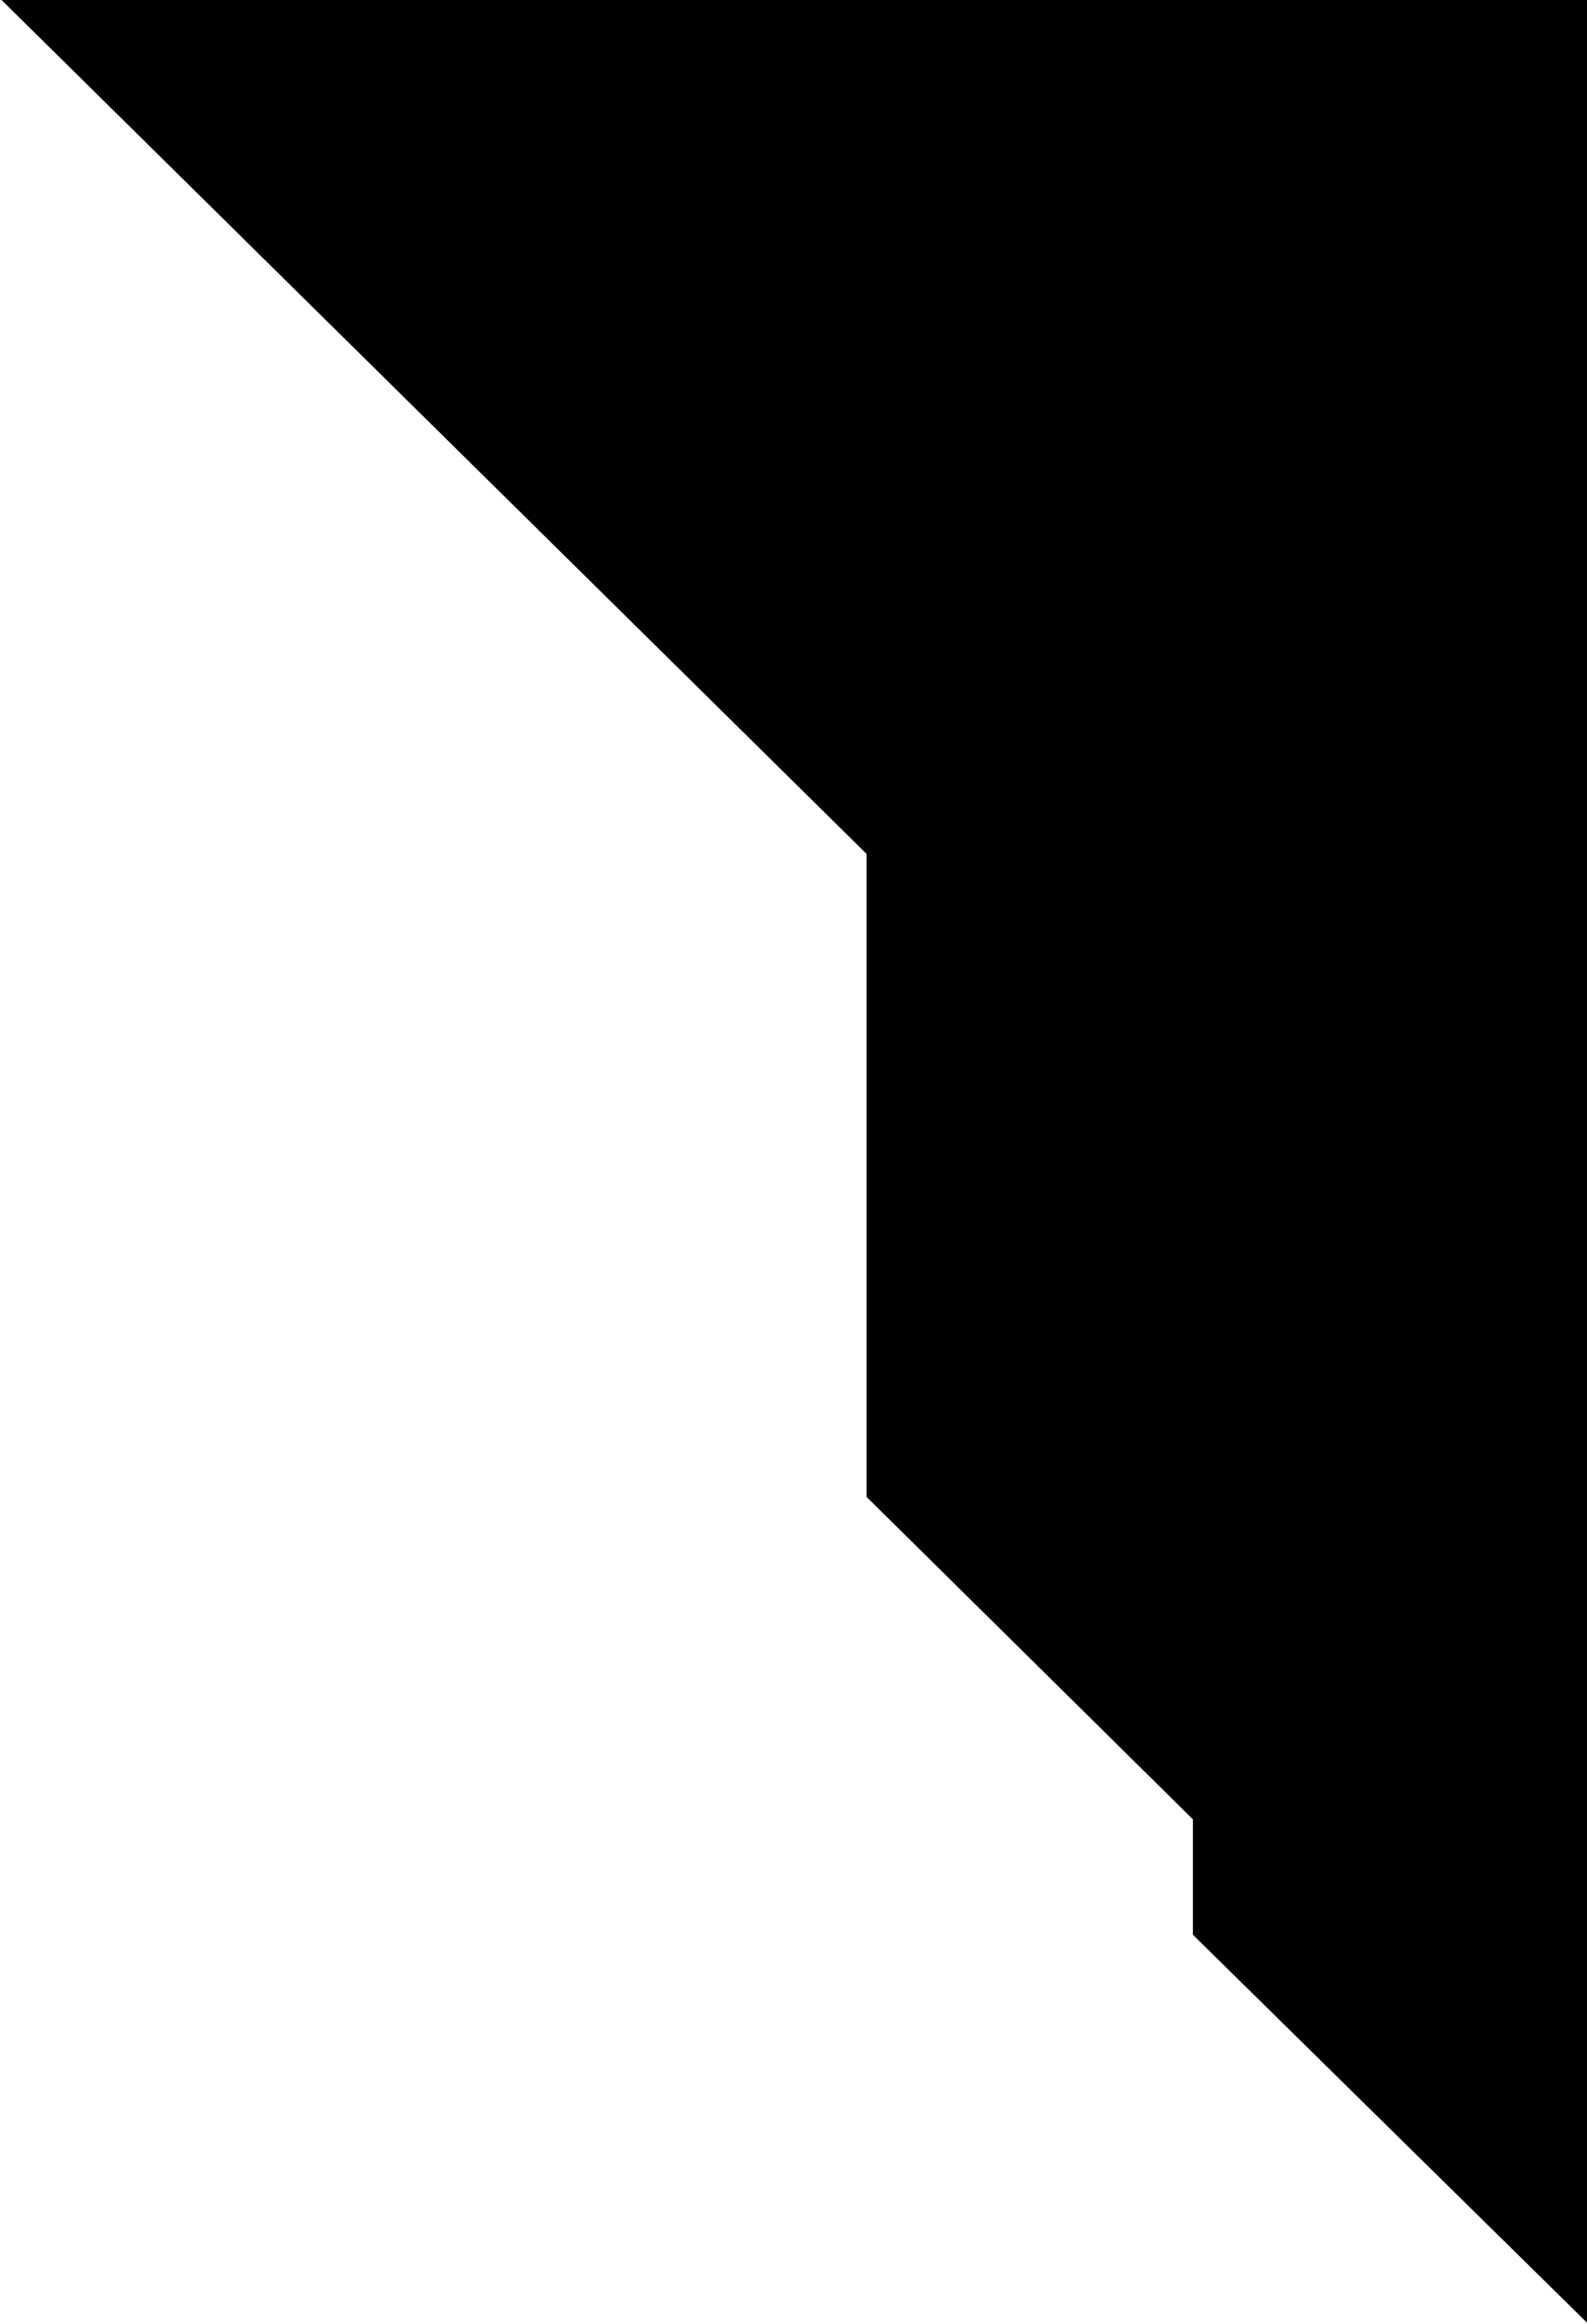 <svg xmlns="http://www.w3.org/2000/svg" width="519.219" height="760.188" viewBox="0 0 519.219 760.188">
  <defs>
    <style>
      .cls-1 {
        stroke: #000;
        stroke-width: 1px;
        fill-rule: evenodd;
      }
    </style>
  </defs>
  <path class="cls-1" d="M1366,759L1237.56,632.608V594.86L1130.8,489.405V279.094L848,0h518V759Z" transform="translate(-846.781)"/>
</svg>
